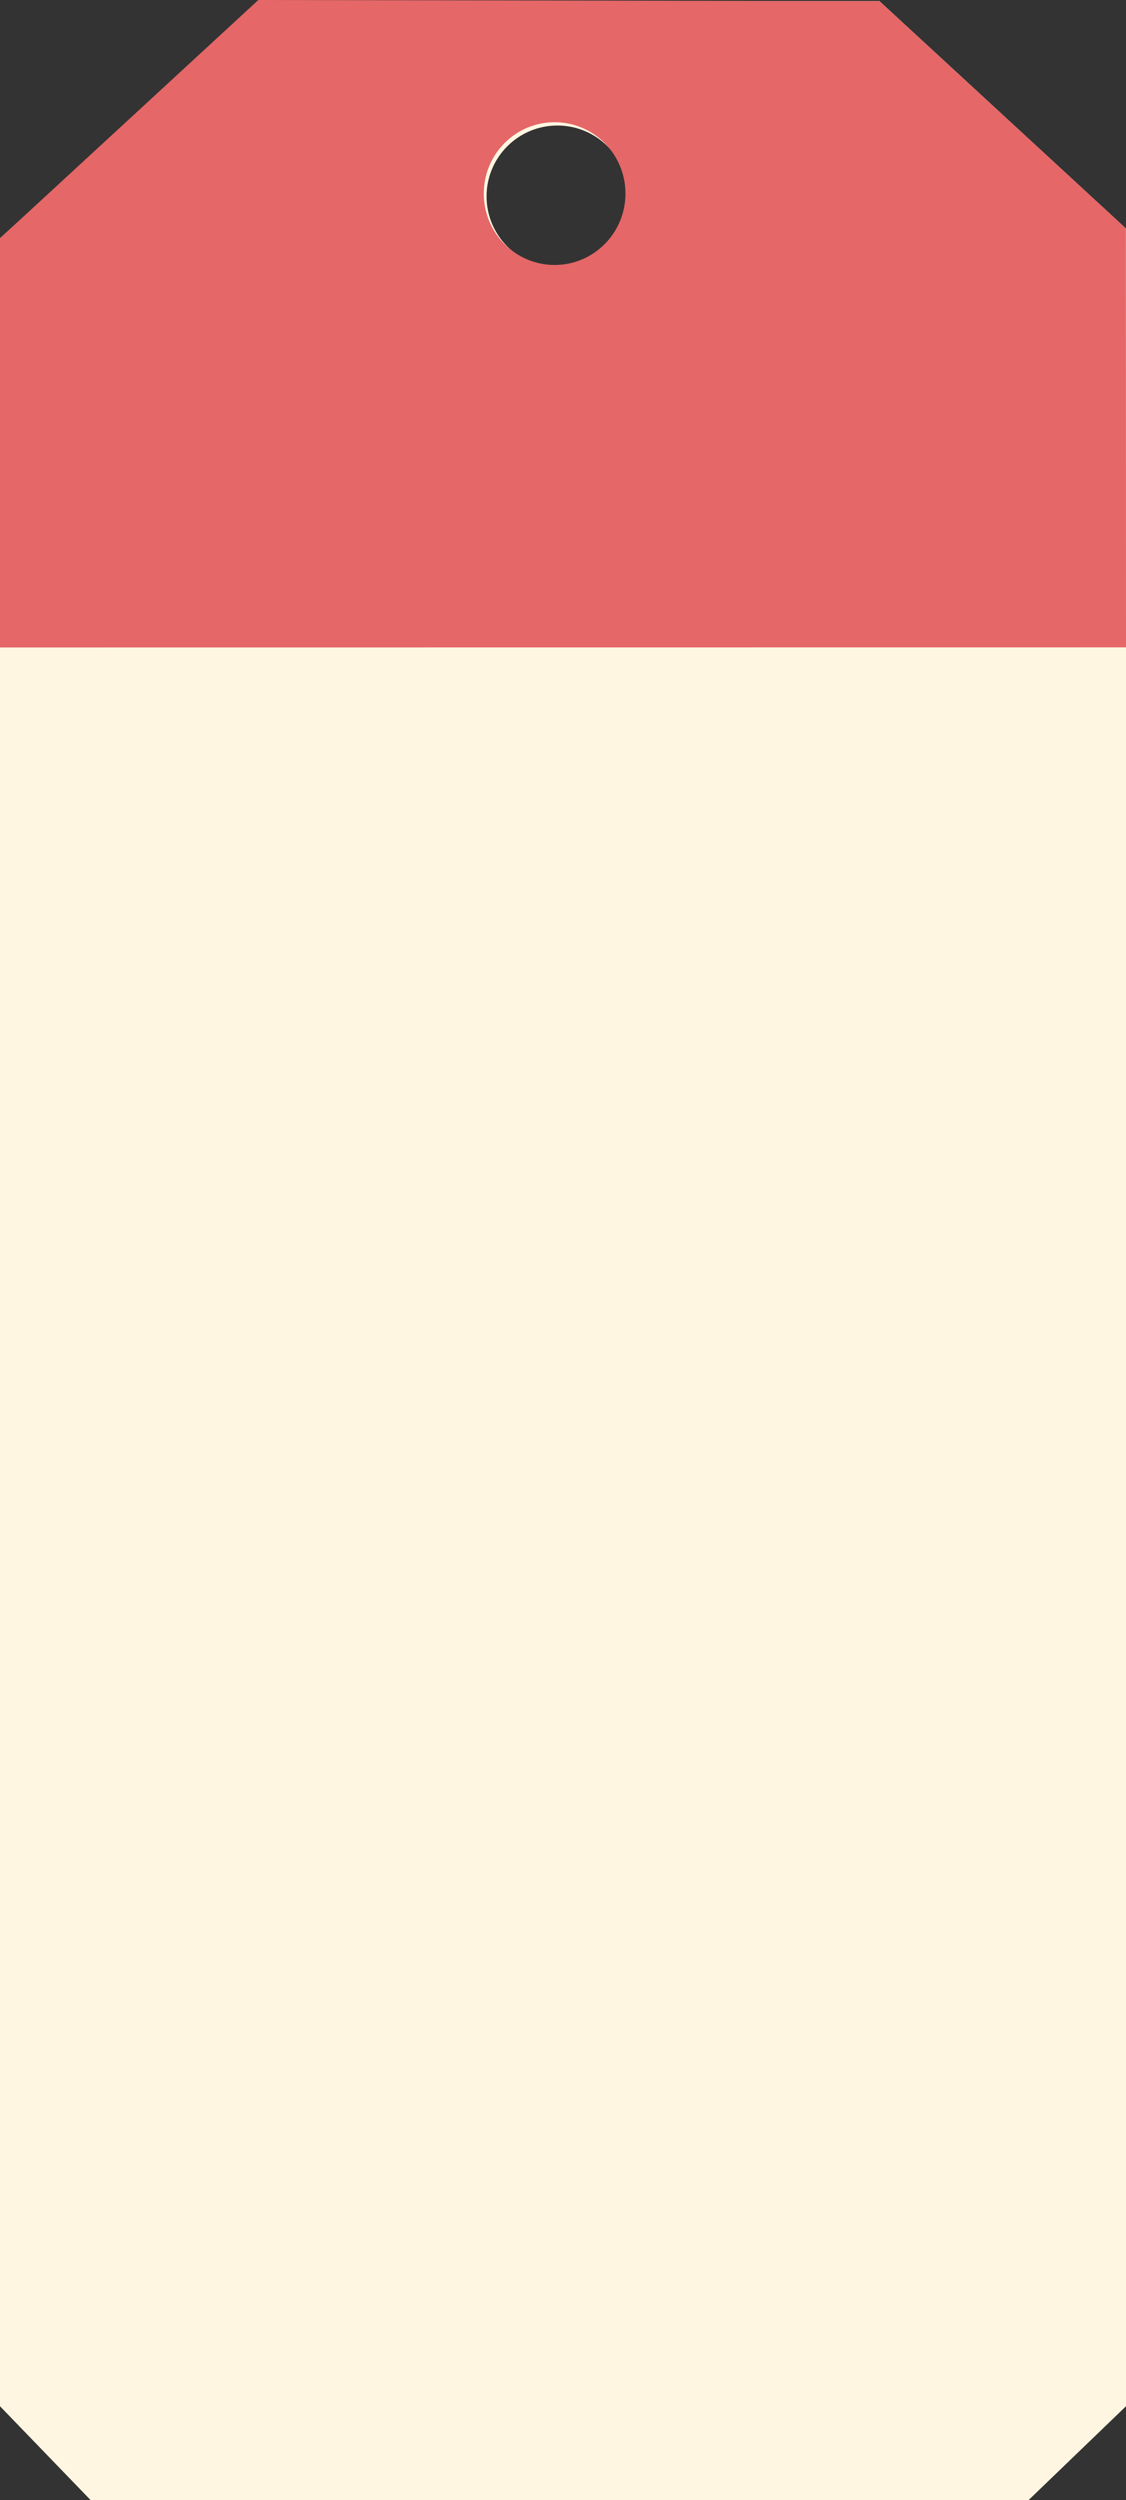 <?xml version="1.0" encoding="utf-8"?>
<!-- Generator: Adobe Illustrator 17.0.0, SVG Export Plug-In . SVG Version: 6.00 Build 0)  -->
<!DOCTYPE svg PUBLIC "-//W3C//DTD SVG 1.1//EN" "http://www.w3.org/Graphics/SVG/1.1/DTD/svg11.dtd">
<svg version="1.1" id="Objects" xmlns="http://www.w3.org/2000/svg" xmlns:xlink="http://www.w3.org/1999/xlink" x="0px" y="0px"
	 width="164px" height="364.02px" viewBox="0 0 164 364.02" enable-background="new 0 0 164 364.02" xml:space="preserve">
<rect x="0" y="0" width="164" height="364.02" fill="#333333" stroke="none"/>
<g>
	<g>
		<g>
			<g>
				<path fill="#FFF6E1" d="M128.092,0.166H38.033L0,34.691v315.671l13.332,13.804h136.336L164,350.362V33.285L128.092,0.166z
					 M81.185,38.913c-5.699,0-10.318-4.618-10.318-10.319c0-5.699,4.619-10.318,10.318-10.318c5.701,0,10.32,4.619,10.32,10.318
					C91.506,34.295,86.887,38.913,81.185,38.913z"/>
				<path fill="#E56767" d="M164,94.26l-0.016-61.016L128.092,0.166L37.625,0L0,34.691v59.584L164,94.26z M80.777,17.795
					c5.701,0,10.32,4.652,10.32,10.393s-4.619,10.393-10.32,10.393c-5.699,0-10.318-4.651-10.318-10.393
					C70.459,22.447,75.078,17.795,80.777,17.795z"/>
			</g>
		</g>
	</g>
</g>
</svg>
